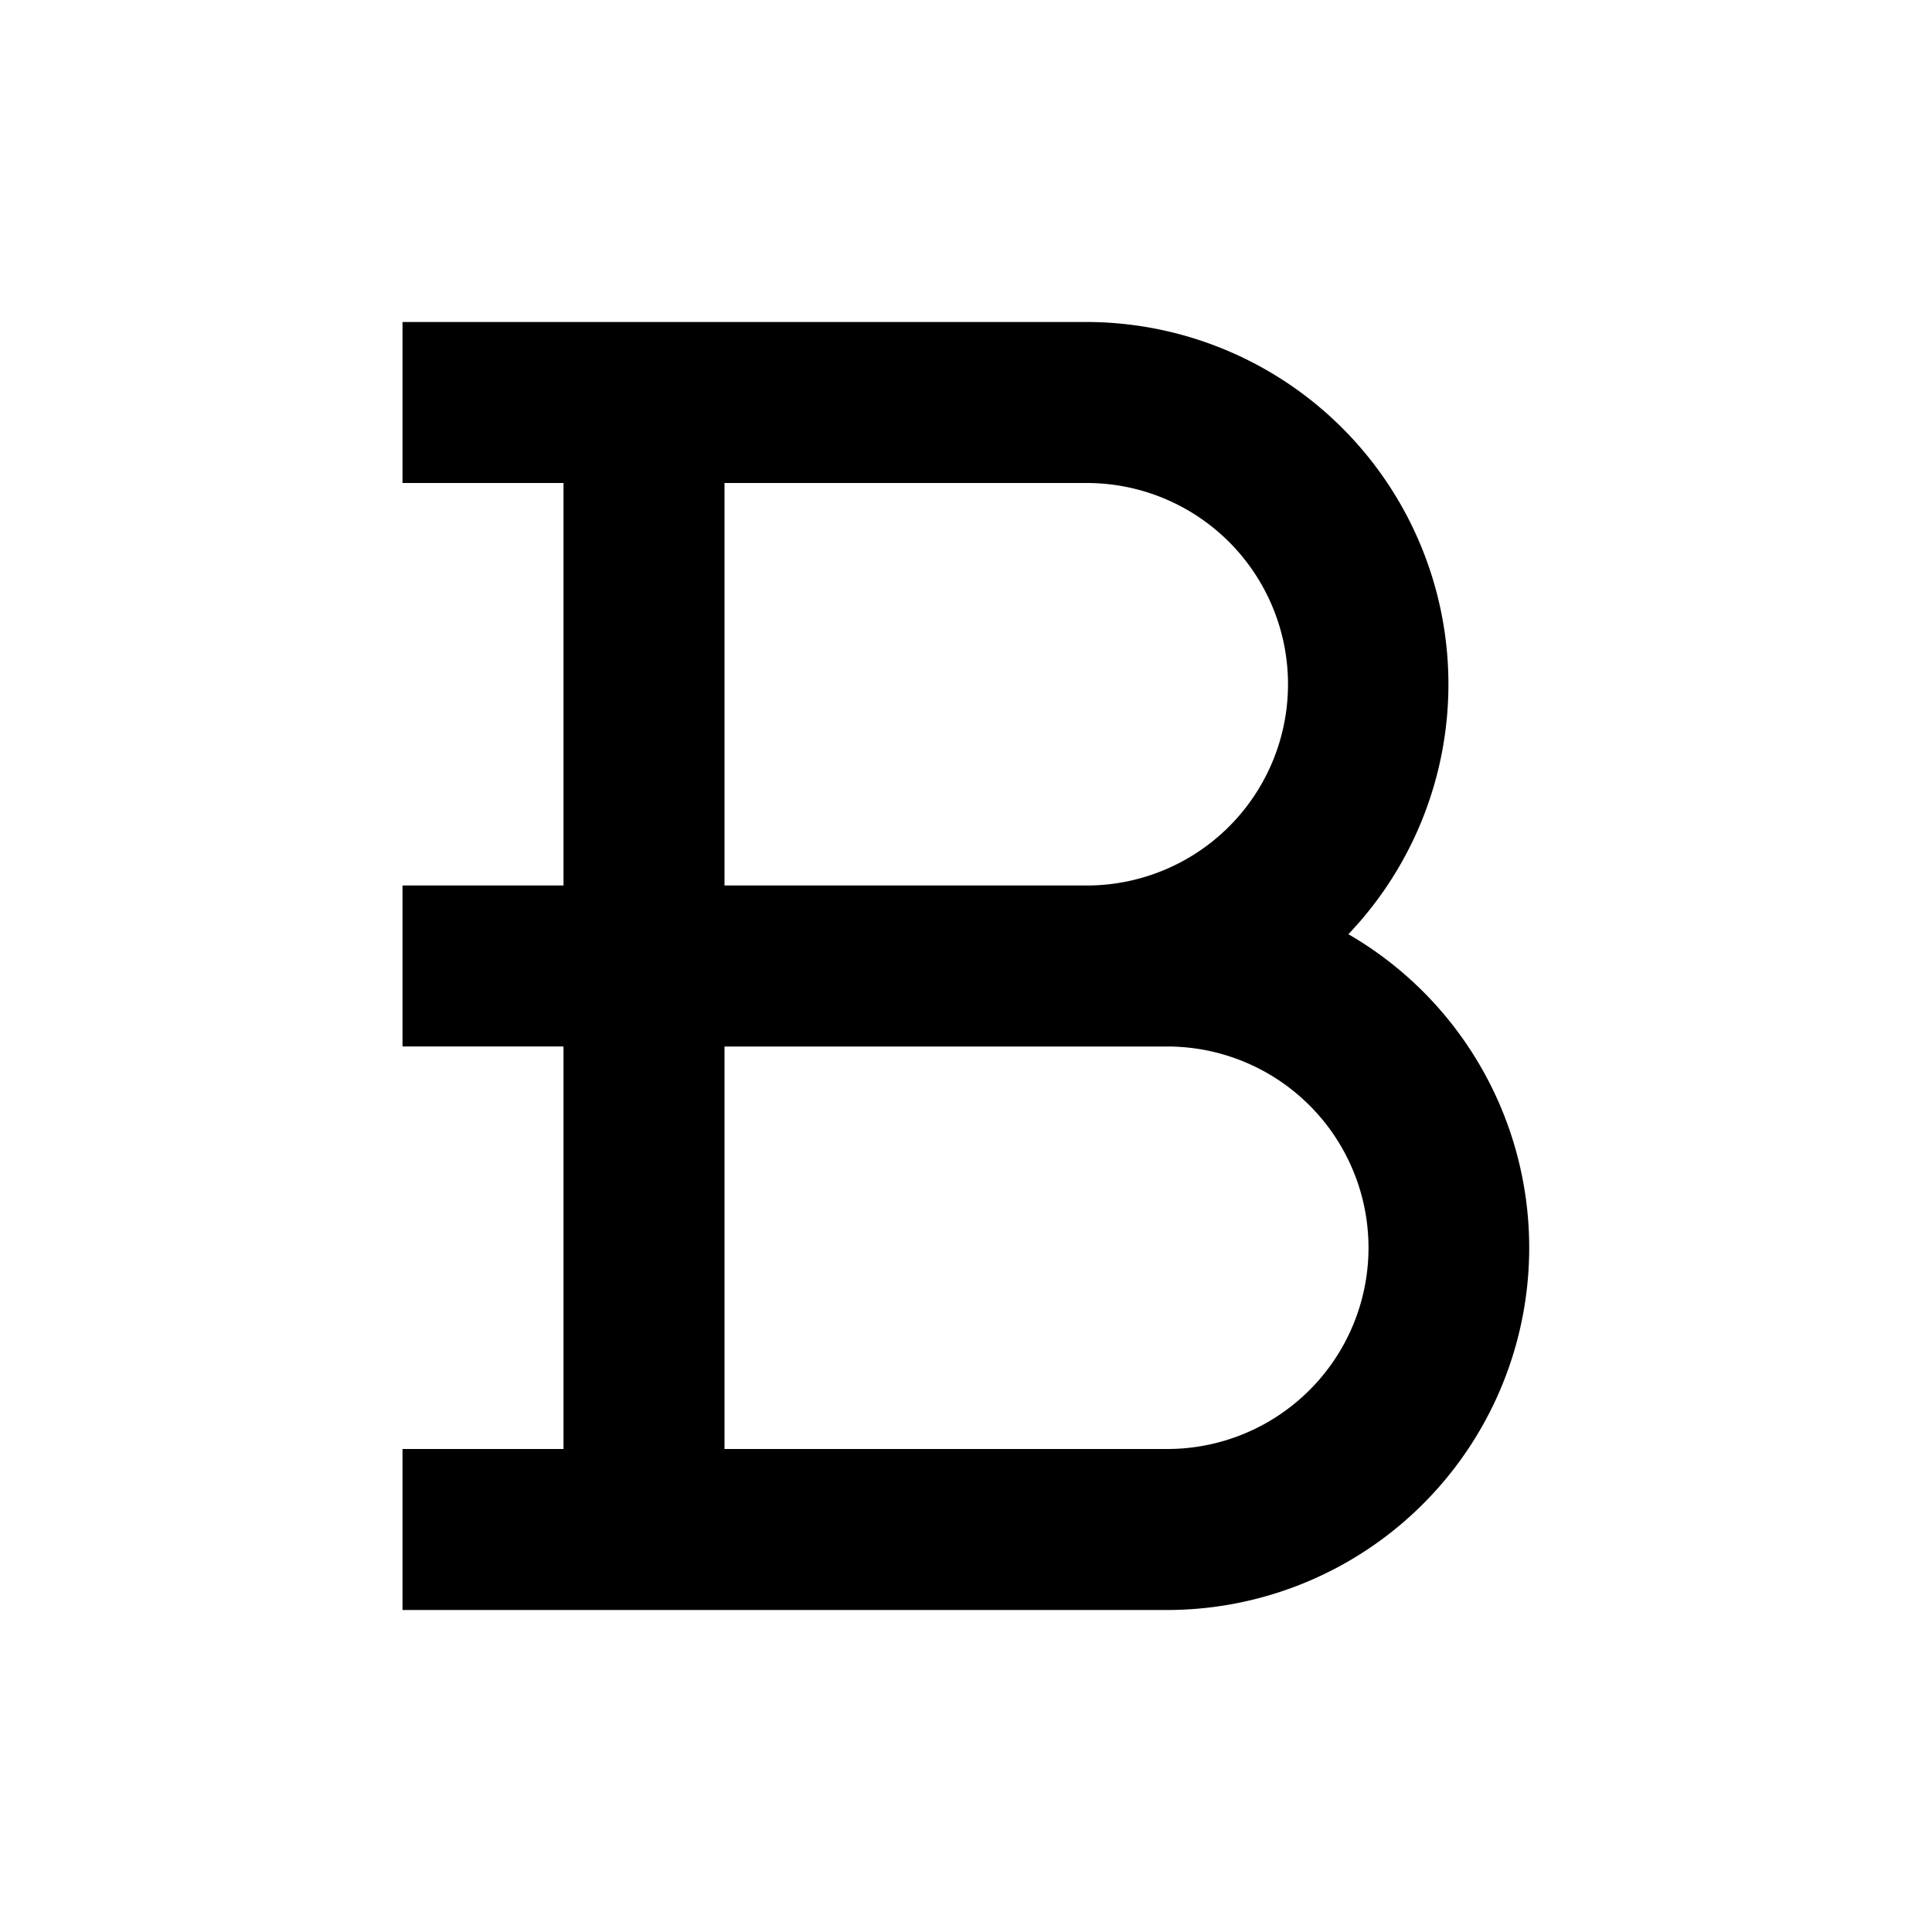 <svg xmlns="http://www.w3.org/2000/svg" viewBox="0 0 48 48"><rect width="48" height="48" style="fill:none"/><path d="M33.5,23.21A9,9,0,0,0,27,8H10v4h4V22H10v4h4V36H10v4H29a9,9,0,0,0,4.5-16.79ZM18,12h9a5,5,0,0,1,0,10H18ZM29,36H18V26H29a5,5,0,0,1,0,10Z"/></svg>